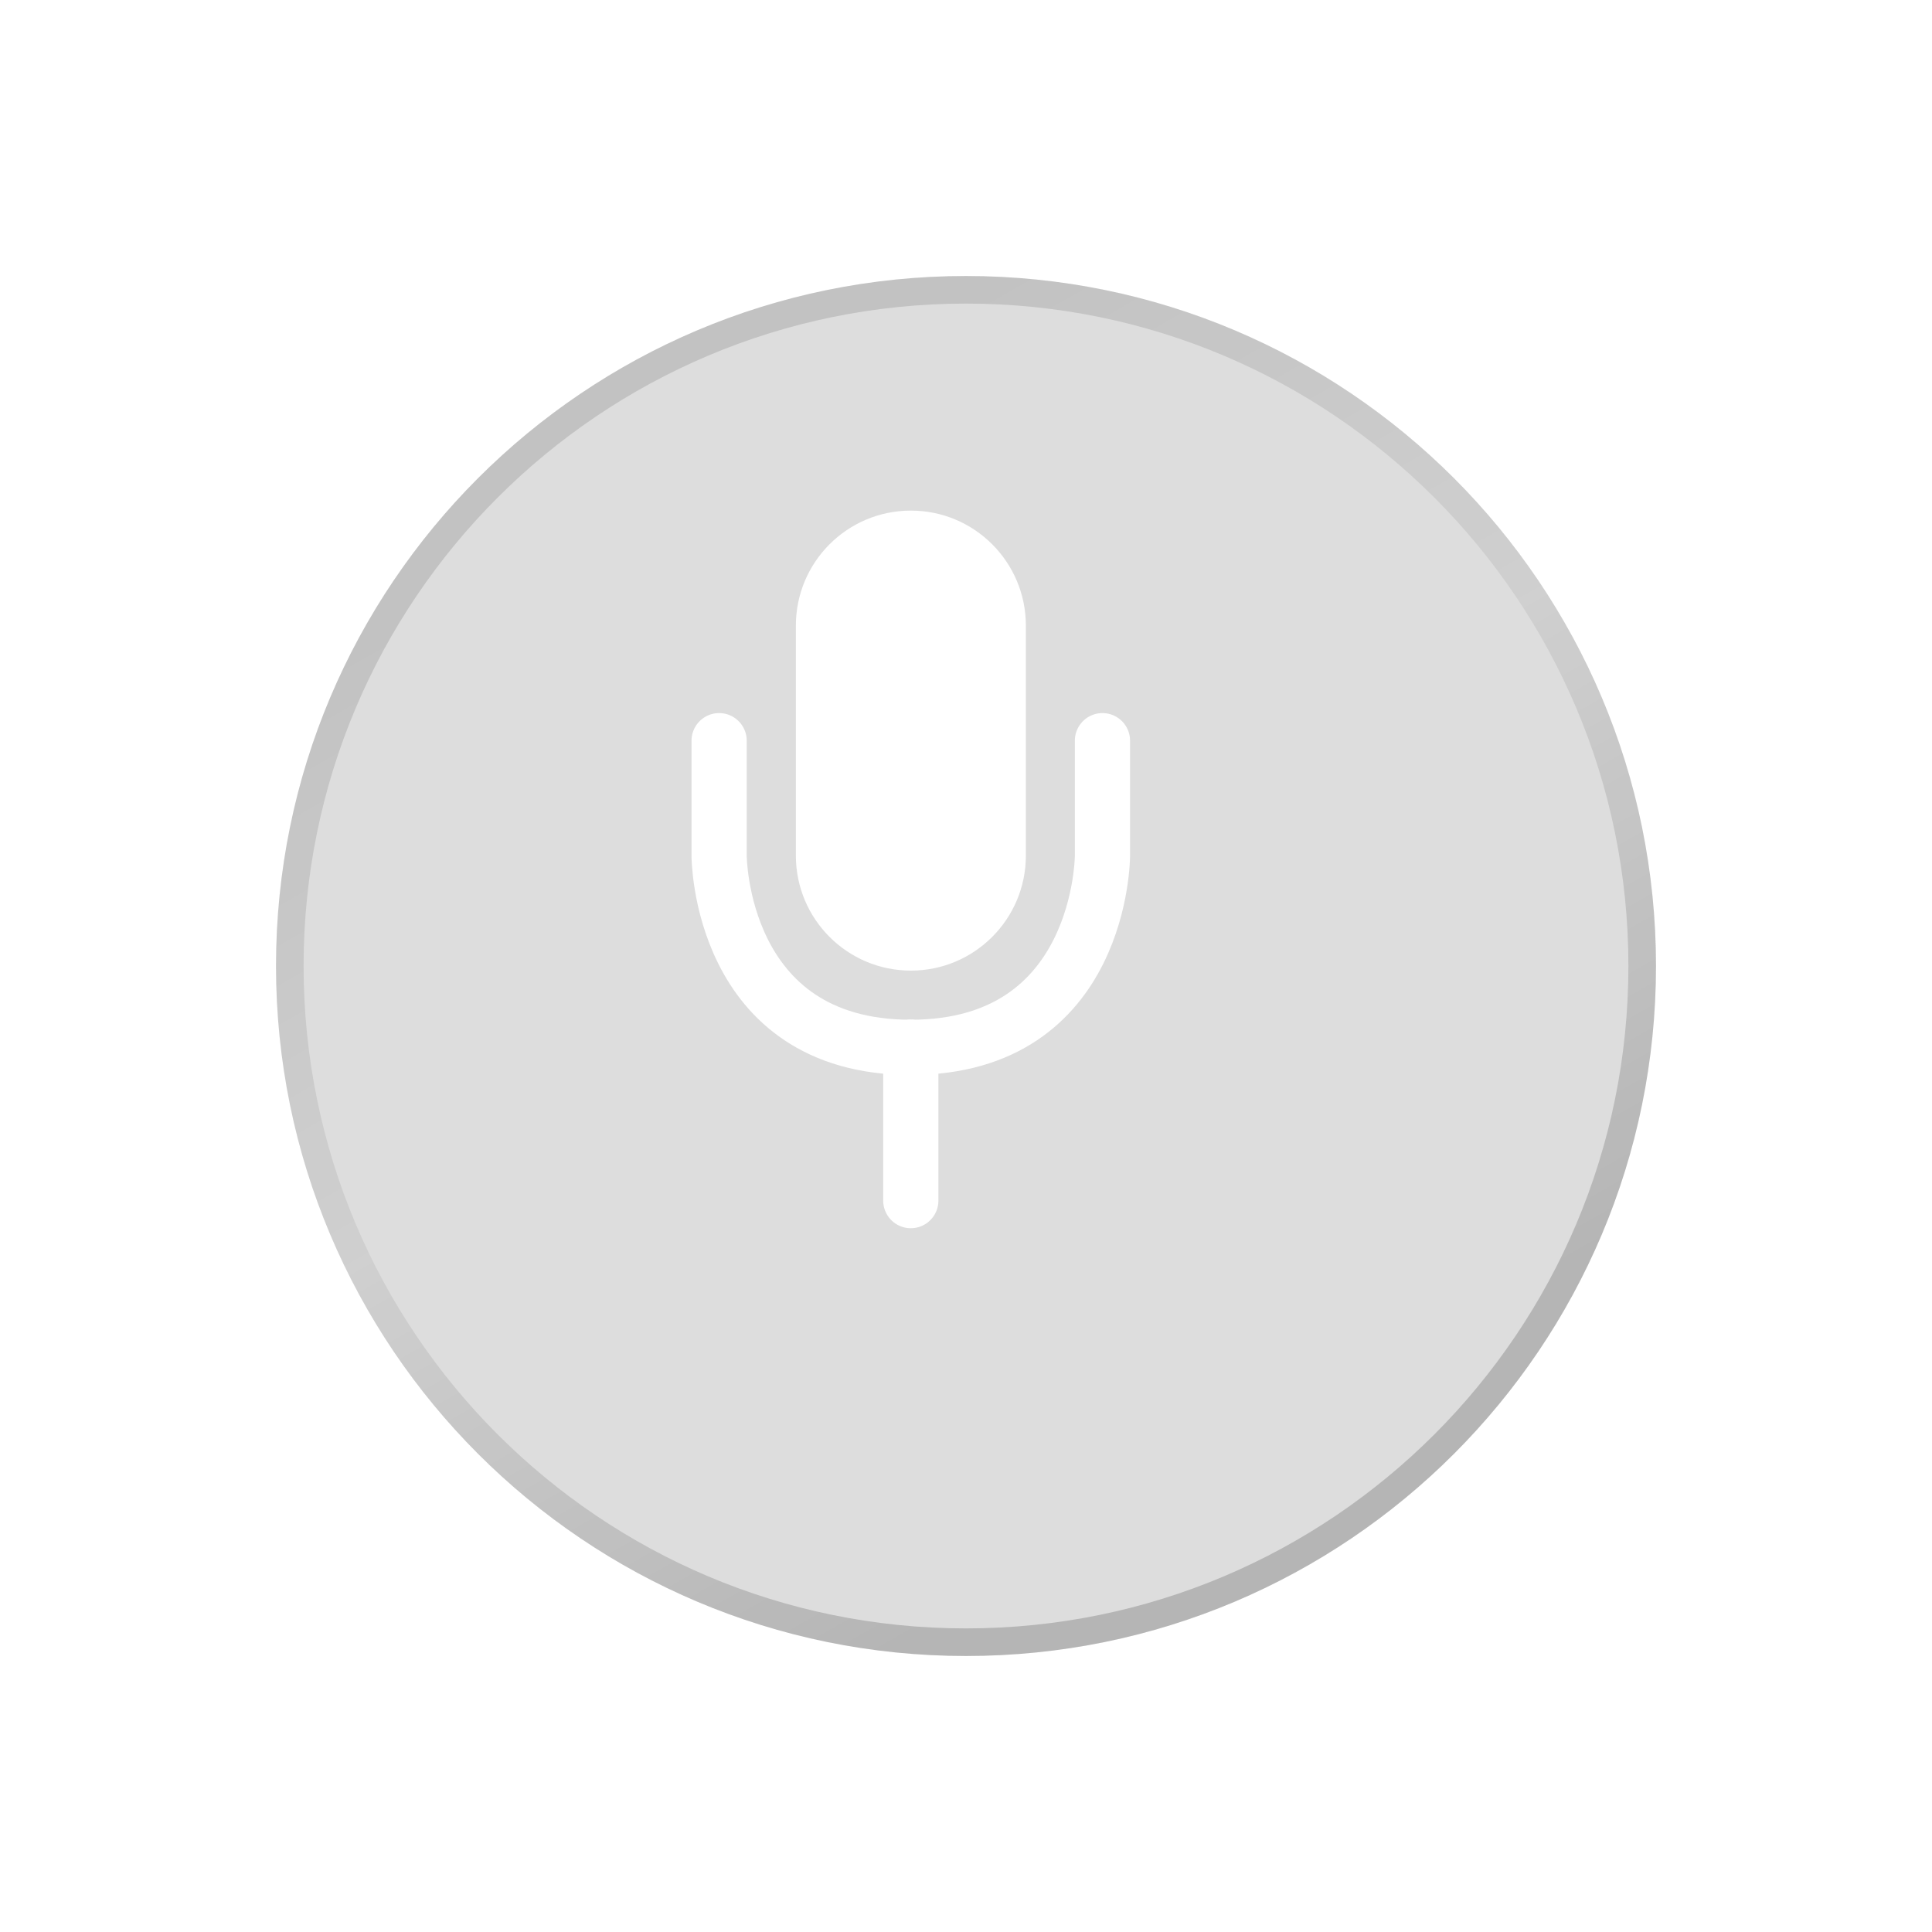 <svg width="70" height="70" viewBox="0 0 70 70" fill="none" xmlns="http://www.w3.org/2000/svg">
<g filter="url(#filter0_d_7316_223878)">
<path d="M33 56C46.807 56 58 44.807 58 31C58 17.193 46.807 6 33 6C19.193 6 8 17.193 8 31C8 44.807 19.193 56 33 56Z" fill="url(#paint0_linear_7316_223878)"/>
<path d="M57.5 31C57.5 44.531 46.531 55.5 33 55.5C19.469 55.5 8.5 44.531 8.5 31C8.5 17.469 19.469 6.5 33 6.5C46.531 6.5 57.5 17.469 57.5 31Z" stroke="url(#paint1_linear_7316_223878)" stroke-opacity="0.3"/>
</g>
<path d="M33.003 35.167C30.701 35.167 28.836 33.301 28.836 31V22.667C28.836 20.365 30.701 18.5 33.003 18.5C35.304 18.5 37.169 20.365 37.169 22.667V31C37.169 33.301 35.304 35.167 33.003 35.167Z" fill="white"/>
<path d="M26.055 26.836V31.003C26.055 31.003 26.055 37.947 32.999 37.947" stroke="white" stroke-width="2" stroke-miterlimit="10" stroke-linecap="round" stroke-linejoin="round"/>
<path d="M33 37.947C39.944 37.947 39.944 31.003 39.944 31.003V26.836" stroke="white" stroke-width="2" stroke-miterlimit="10" stroke-linecap="round" stroke-linejoin="round"/>
<path d="M33 37.945V43.501" stroke="white" stroke-width="2" stroke-miterlimit="10" stroke-linecap="round" stroke-linejoin="round"/>
<defs>
<filter id="filter0_d_7316_223878" x="0" y="0" width="70" height="70" filterUnits="userSpaceOnUse" color-interpolation-filters="sRGB">
<feFlood flood-opacity="0" result="BackgroundImageFix"/>
<feColorMatrix in="SourceAlpha" type="matrix" values="0 0 0 0 0 0 0 0 0 0 0 0 0 0 0 0 0 0 127 0" result="hardAlpha"/>
<feOffset dx="2" dy="4"/>
<feGaussianBlur stdDeviation="5"/>
<feComposite in2="hardAlpha" operator="out"/>
<feColorMatrix type="matrix" values="0 0 0 0 0.867 0 0 0 0 0.867 0 0 0 0 0.867 0 0 0 0.6 0"/>
<feBlend mode="normal" in2="BackgroundImageFix" result="effect1_dropShadow_7316_223878"/>
<feBlend mode="normal" in="SourceGraphic" in2="effect1_dropShadow_7316_223878" result="shape"/>
</filter>
<linearGradient id="paint0_linear_7316_223878" x1="16.734" y1="13.975" x2="51.274" y2="50.127" gradientUnits="userSpaceOnUse">
<stop stop-color="#DDDDDD"/>
<stop offset="0.608" stop-color="#DDDDDD"/>
<stop offset="1" stop-color="#DDDDDD"/>
</linearGradient>
<linearGradient id="paint1_linear_7316_223878" x1="21.889" y1="13.639" x2="42.028" y2="49.056" gradientUnits="userSpaceOnUse">
<stop stop-opacity="0.4"/>
<stop offset="0.47" stop-opacity="0.2"/>
<stop offset="1" stop-opacity="0.6"/>
</linearGradient>
</defs>
</svg>
